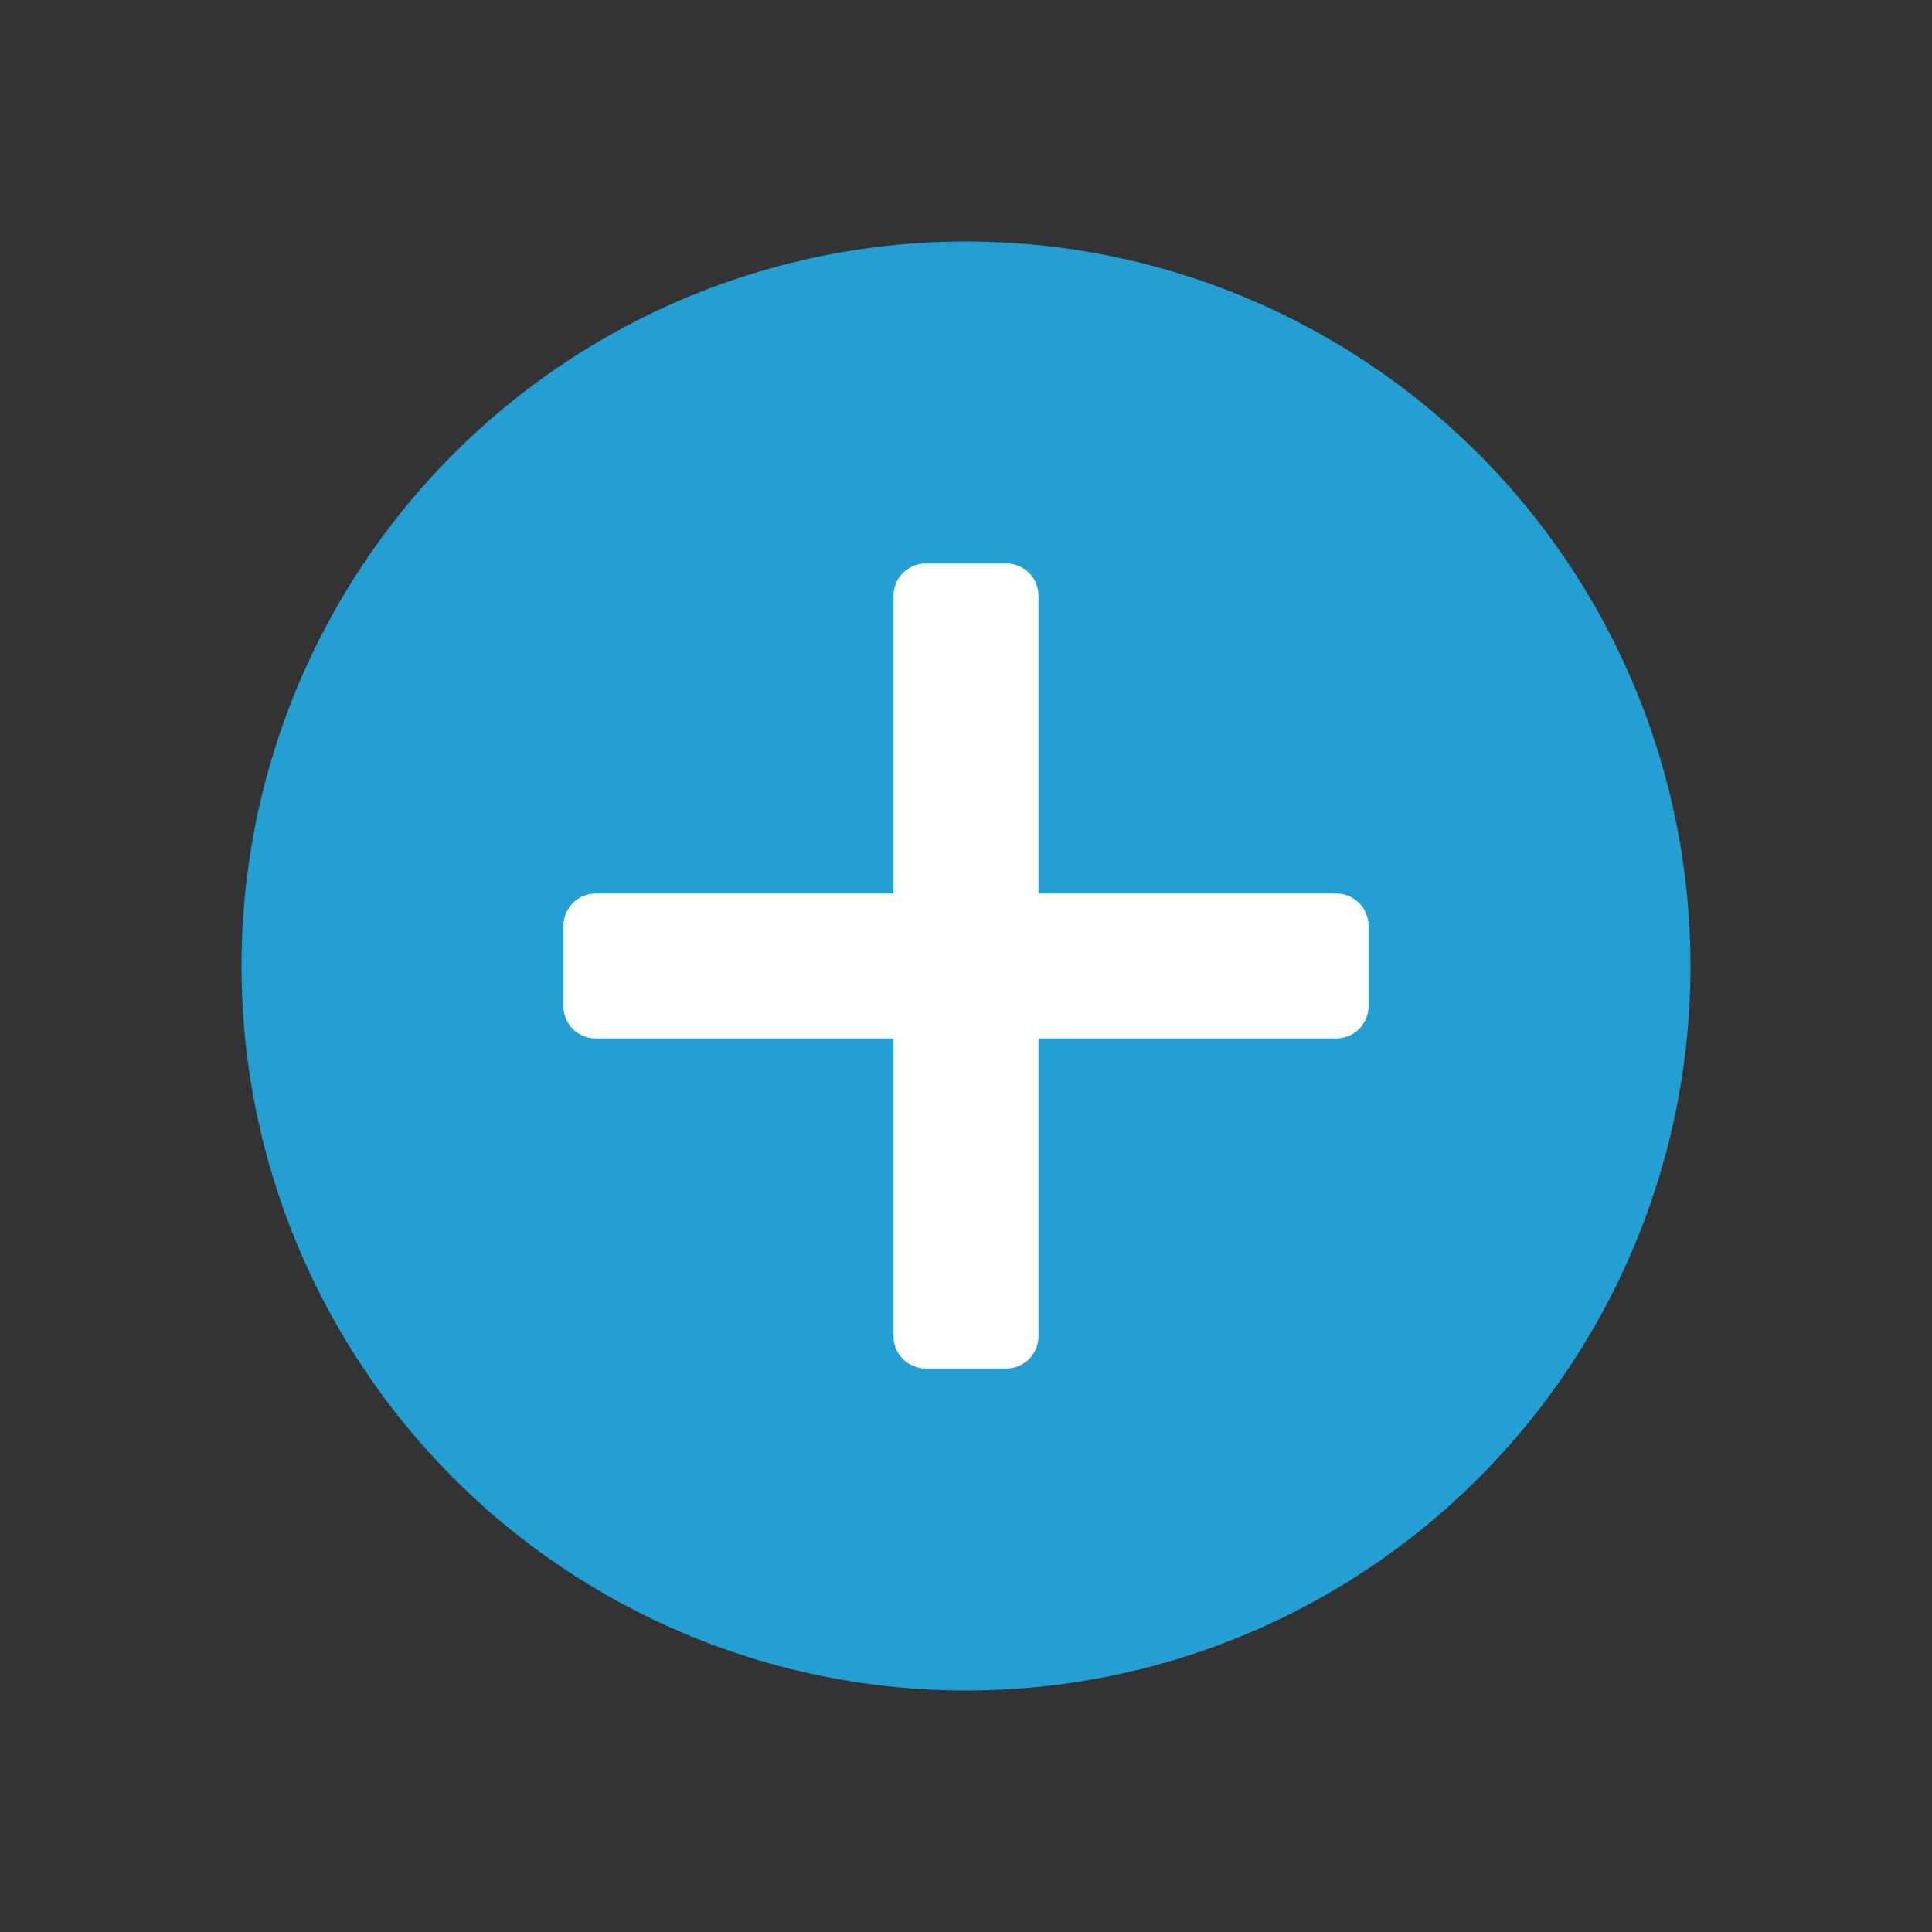 <svg id="レイヤー_1" data-name="レイヤー 1" xmlns="http://www.w3.org/2000/svg" viewBox="0 0 60 60"><rect x="0" y="0" width="60" height="60" fill="#333333" stroke="none"/><defs><style>.cls-1{fill:none;}.cls-2{fill:#249fd3;}.cls-3{fill:#fff;}</style></defs><rect class="cls-1" y="0.13" width="60" height="60"/><circle class="cls-2" cx="30" cy="30" r="22.5"/><path class="cls-3" d="M41.5,27.75H32.25V18.5a1,1,0,0,0-1-1h-2.5a1,1,0,0,0-1,1v9.25H18.5a1,1,0,0,0-1,1v2.5a1,1,0,0,0,1,1h9.25V41.5a1,1,0,0,0,1,1h2.5a1,1,0,0,0,1-1V32.25H41.5a1,1,0,0,0,1-1v-2.5A1,1,0,0,0,41.5,27.75Z"/></svg>
